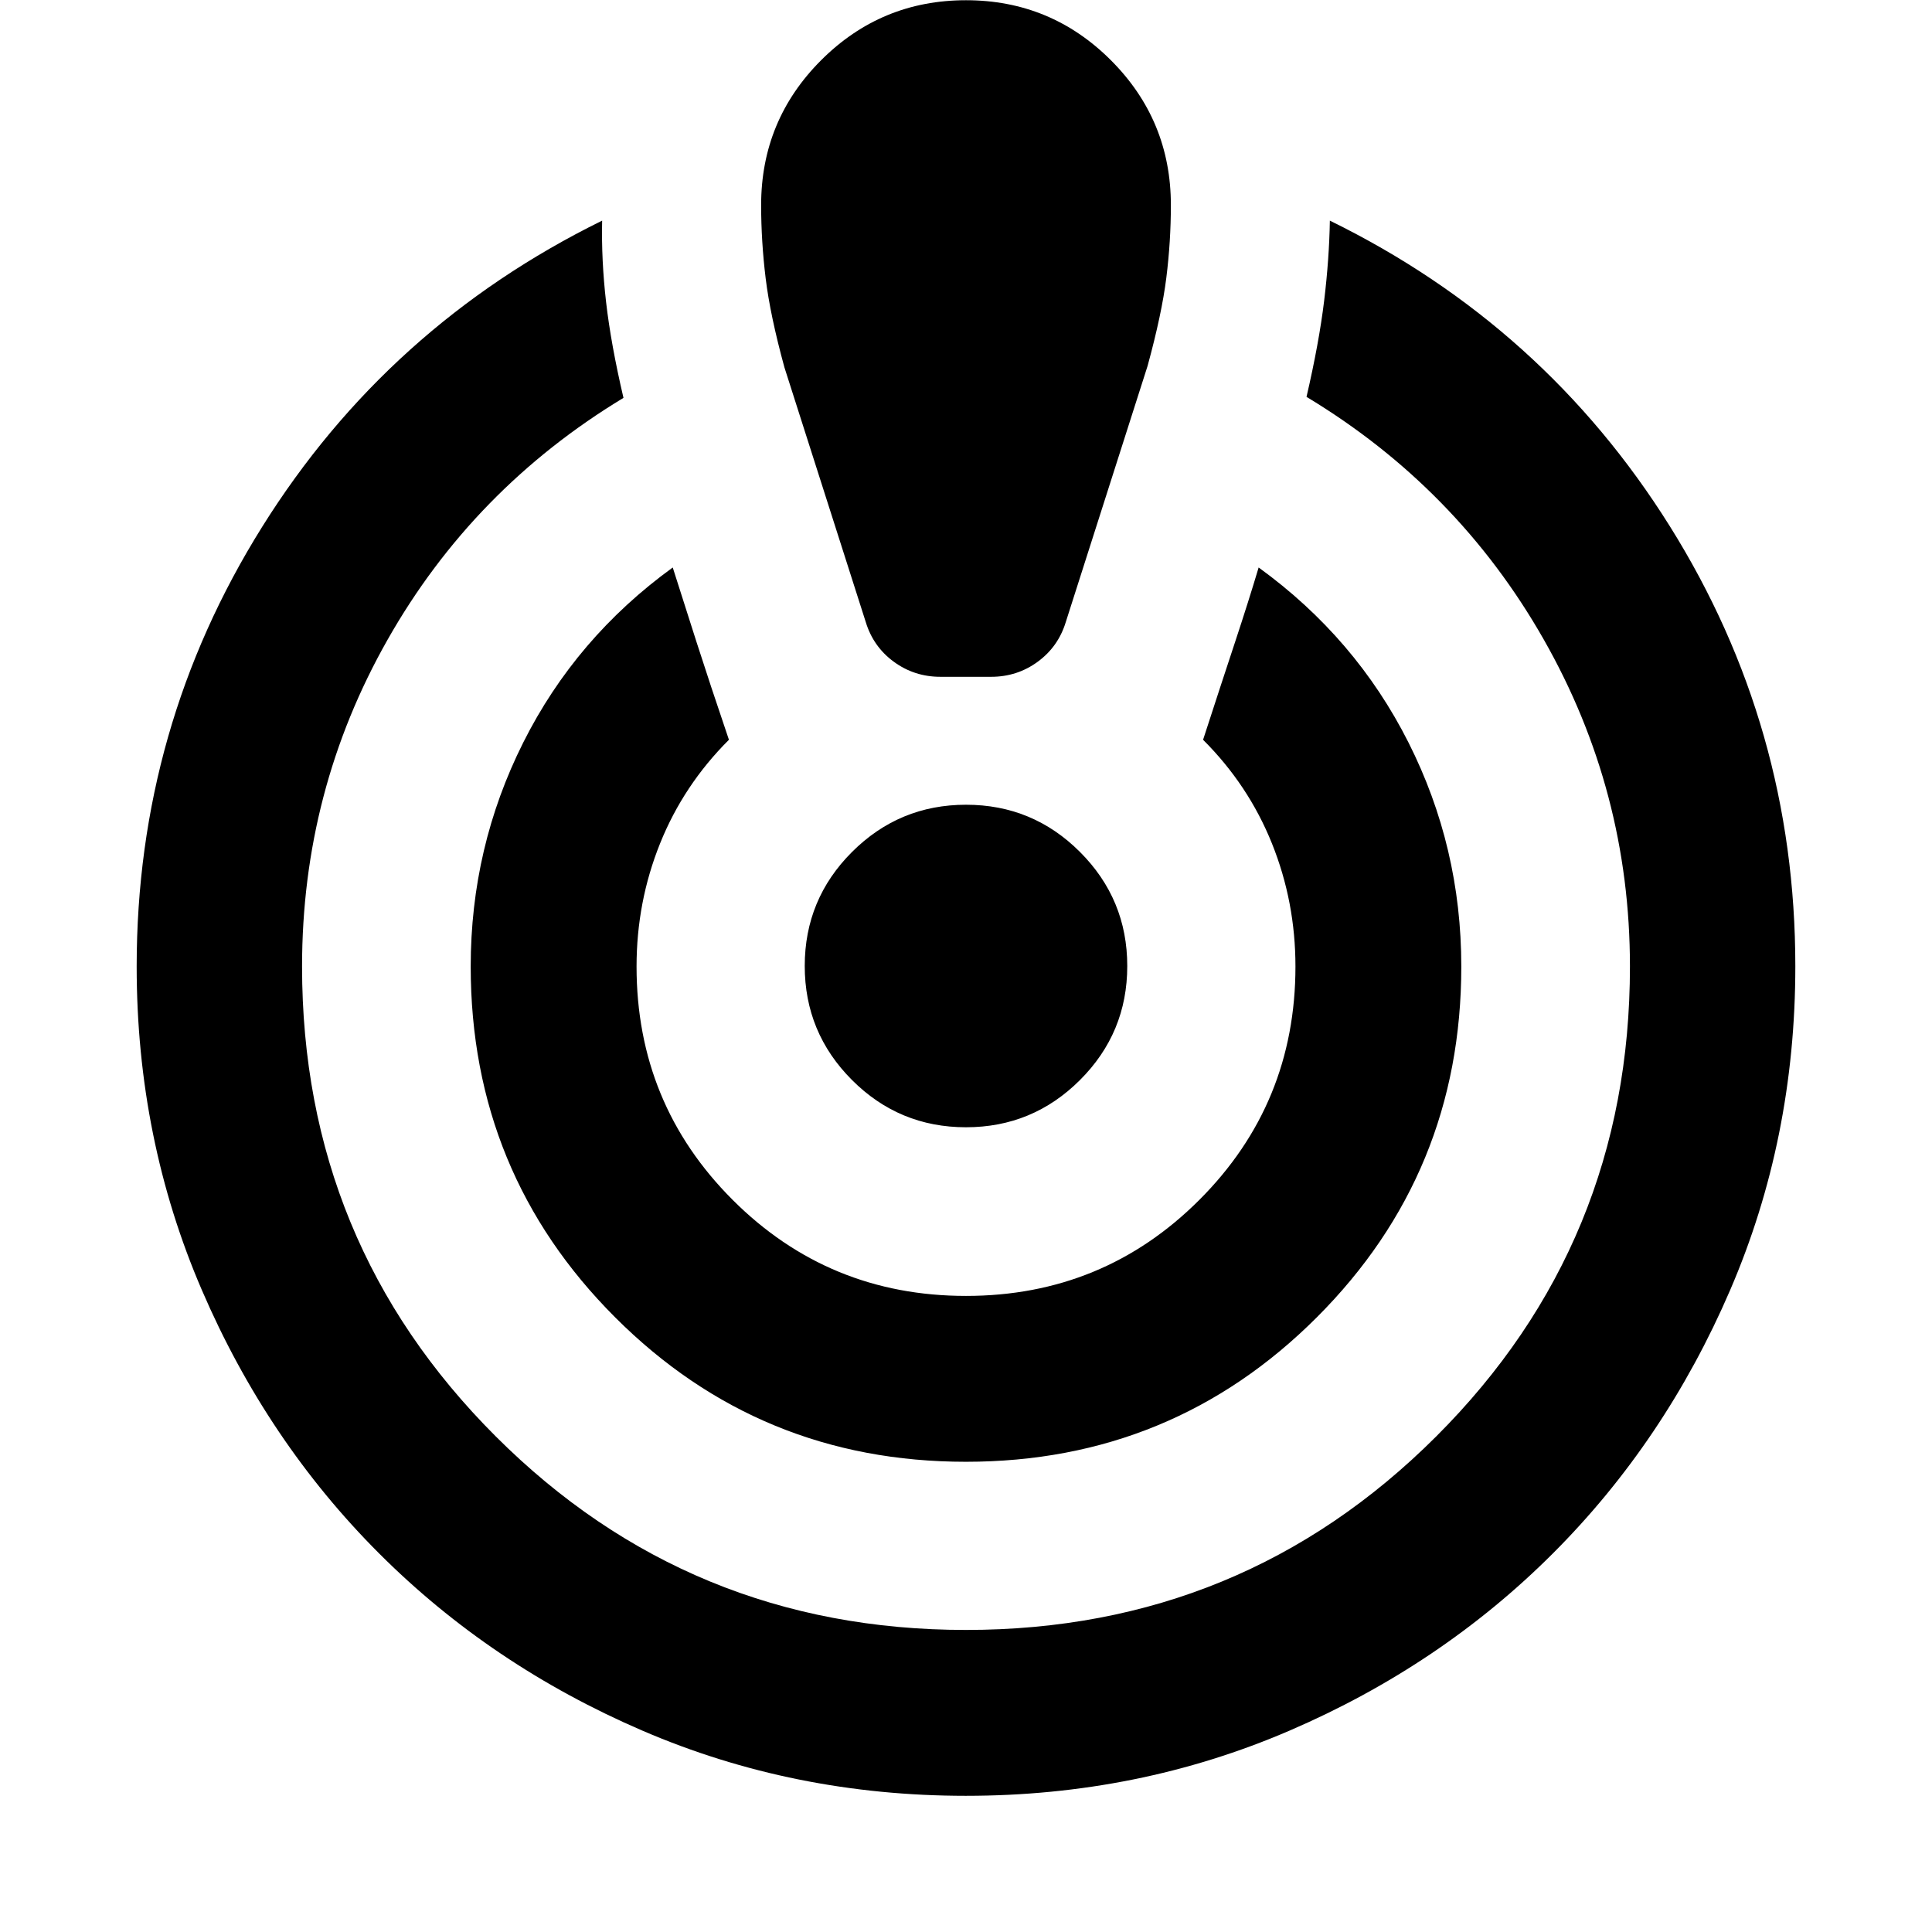<svg xmlns="http://www.w3.org/2000/svg" height="24" viewBox="0 -960 960 960" width="24"><path d="M479.98-67.67q-85.59 0-160.76-32.38-75.17-32.38-130.86-88.08-55.69-55.69-88.07-130.87-32.38-75.17-32.38-160.76 0-118.78 62.37-218.48 62.37-99.7 168.92-152.13-.44 19.53 1.96 40.48 2.41 20.96 8.64 47.59-74.71 45.19-117.21 120.15-42.5 74.95-42.5 162.39 0 137.37 96.27 233.52T480-150.09q137.37 0 233.64-96.15 96.27-96.15 96.27-233.52 0-87.25-42.87-162.55-42.87-75.3-117.84-120.49 6.23-26.87 8.76-47.74 2.52-20.86 2.84-39.83 106.55 52.2 168.92 151.83 62.37 99.63 62.37 218.66 0 85.73-32.38 160.9t-88.08 130.86q-55.7 55.69-130.88 88.07-75.17 32.38-160.77 32.38Zm-.01-165.98q-102.56 0-174.32-71.78-71.76-71.79-71.76-174.33 0-59.25 26.11-111.29 26.11-52.04 74.28-86.97 5.29 16.67 11.87 37.2 6.59 20.54 16.05 48.41-22.57 22.52-34.23 51.55-11.67 29.03-11.67 61.1 0 68.22 47.74 115.96 47.74 47.73 115.96 47.73t115.96-47.73q47.74-47.74 47.74-115.96 0-32.07-11.67-61.1-11.66-29.03-34.23-51.55 9.2-28.35 15.92-48.63 6.71-20.29 11.69-36.98 48.22 34.93 74.46 86.97 26.24 52.04 26.24 111.29 0 102.54-71.79 174.33-71.79 71.78-174.35 71.78ZM467.29-623.7q-12.94 0-23.15-7.47-10.21-7.48-13.94-19.7l-40.43-126.59q-7.07-25.84-9.32-44.24-2.25-18.39-2.25-36.39 0-42.17 29.81-71.99 29.82-29.81 71.99-29.81 42.17 0 71.99 29.81 29.81 29.82 29.81 71.99 0 18-2.25 36.04-2.25 18.03-9.32 43.87l-40.66 127.31q-3.74 12.22-13.95 19.7-10.21 7.47-23.14 7.47h-25.19Zm12.69 223.83q-33.18 0-56.64-23.49-23.47-23.49-23.47-56.66 0-33.18 23.49-56.64 23.49-23.47 56.66-23.47 33.18 0 56.64 23.49 23.47 23.49 23.47 56.66 0 33.18-23.49 56.64-23.49 23.47-56.66 23.47Z"/></svg>